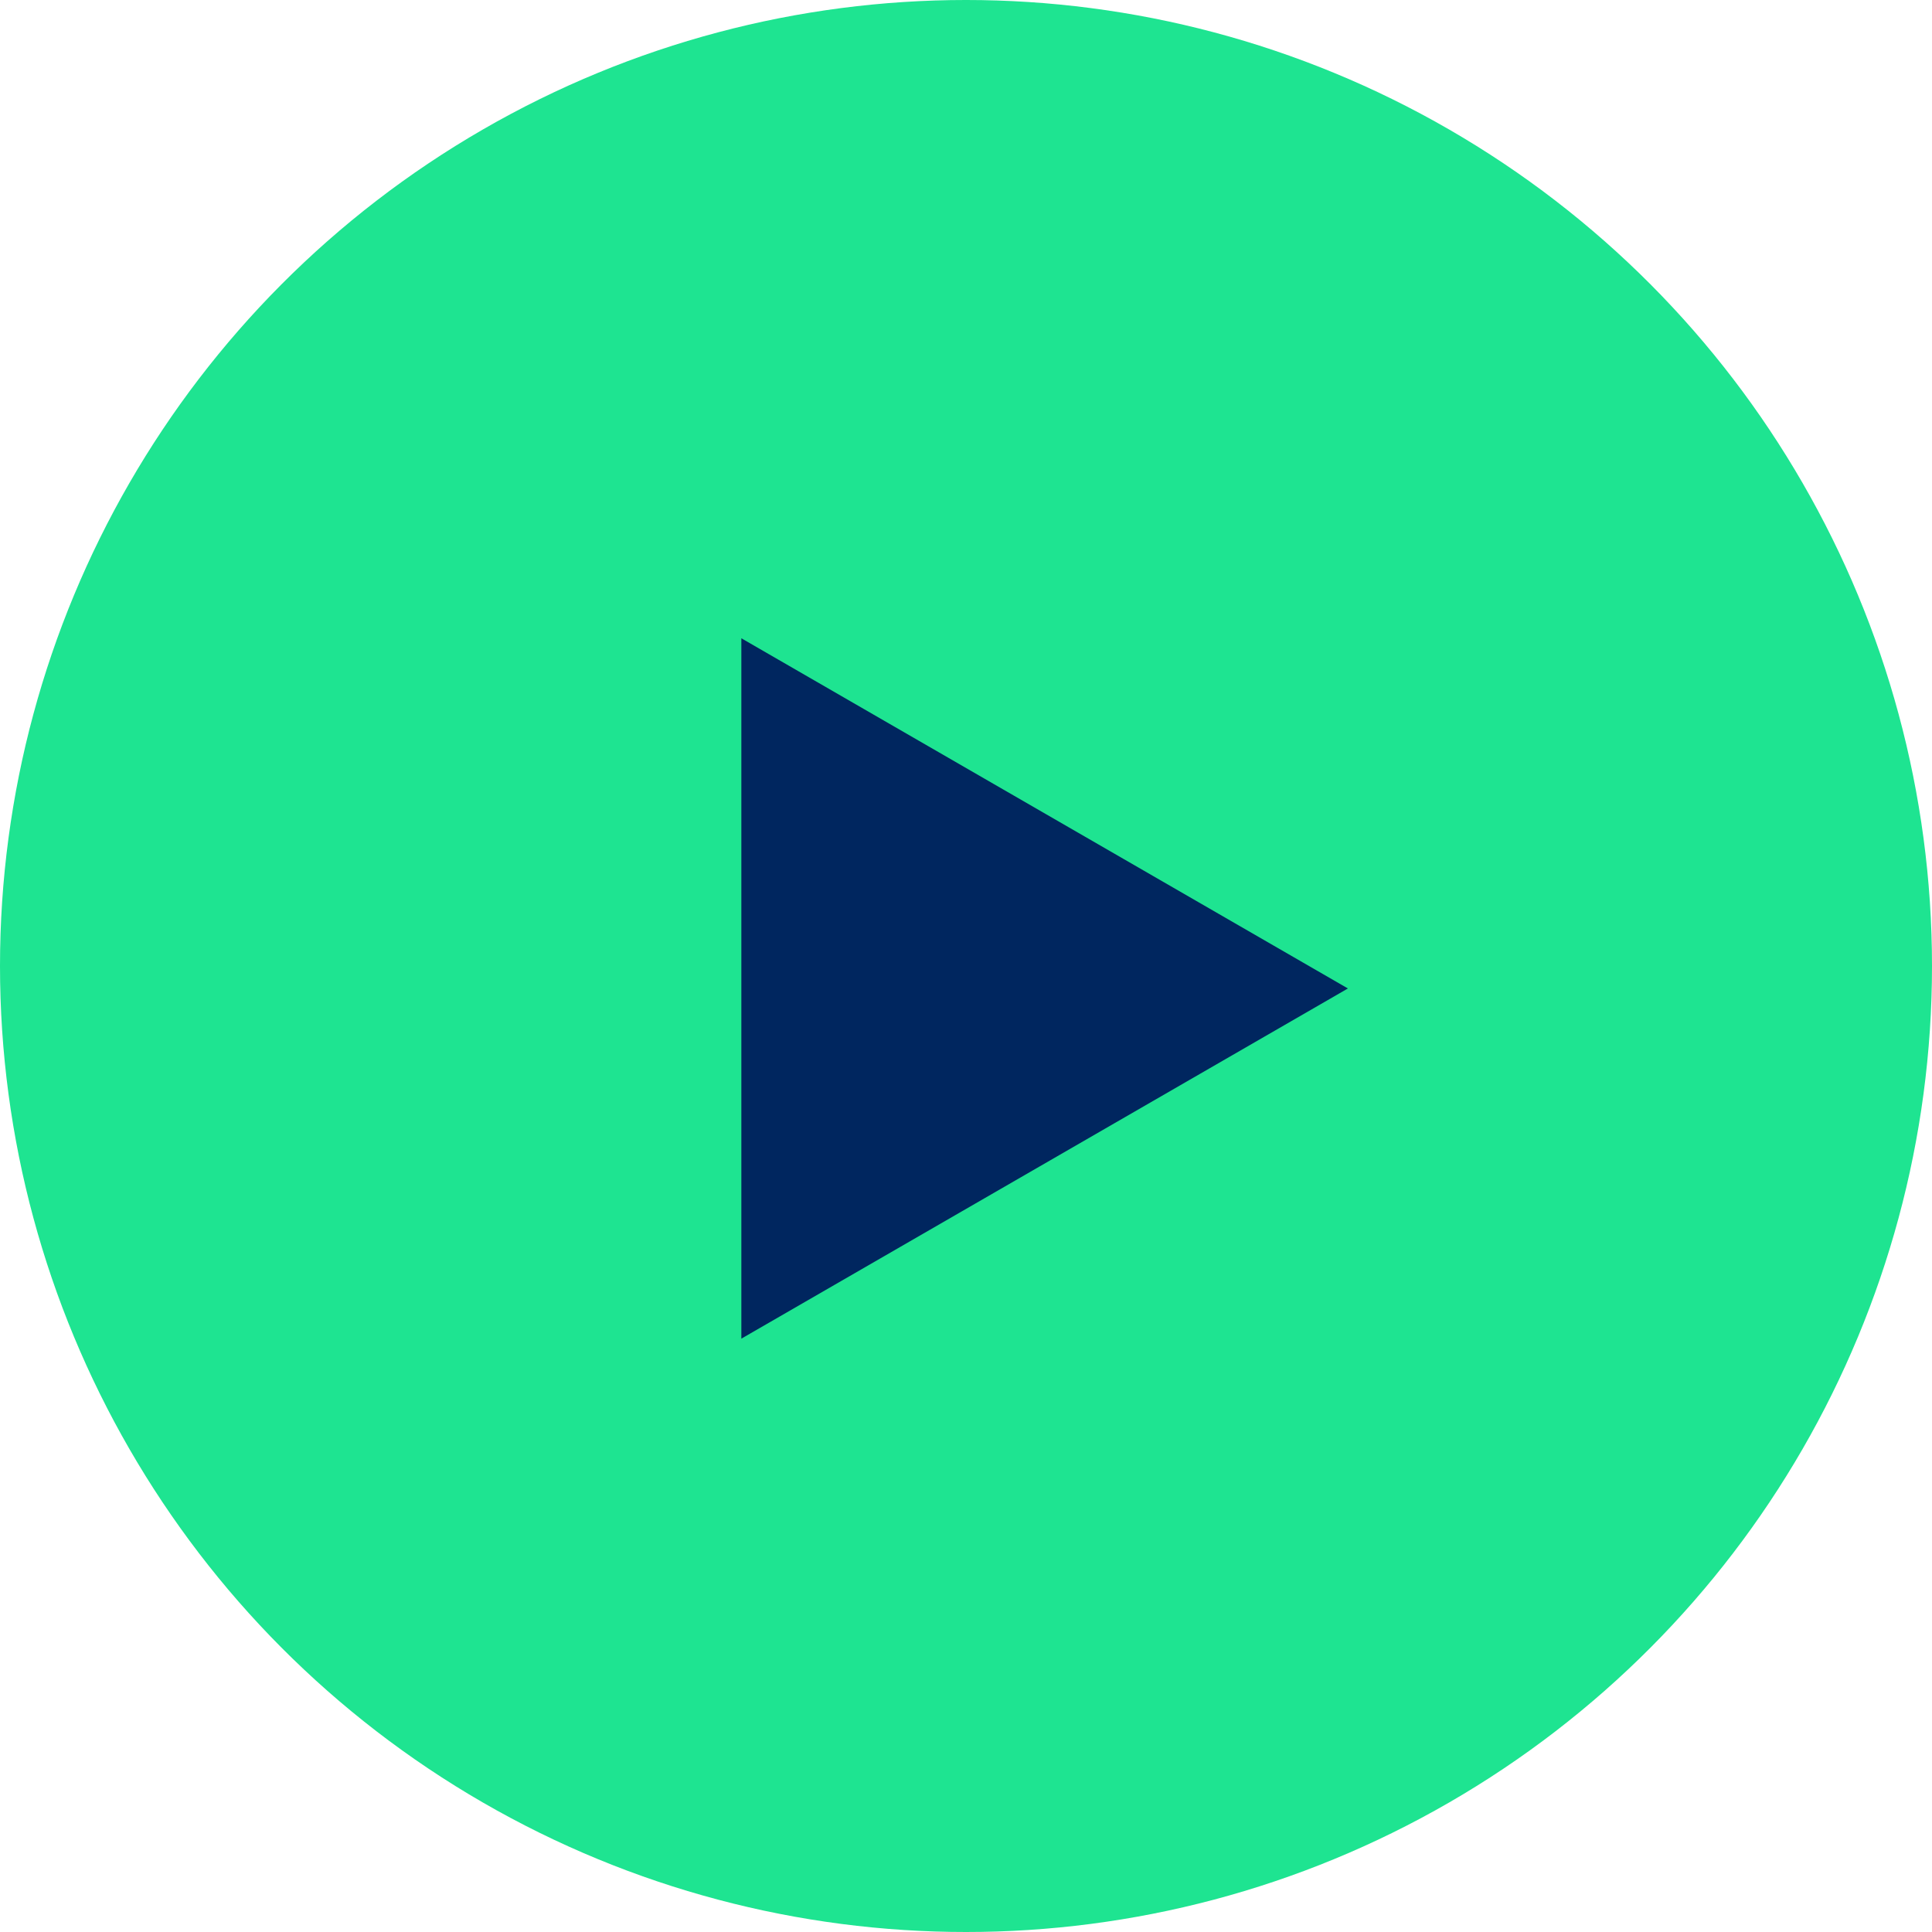<svg xmlns="http://www.w3.org/2000/svg" width="43" height="43" viewBox="0 0 43 43" fill="none"><circle cx="21.5" cy="21.5" r="21.5" fill="#1EE491"/><path d="M30 22L16.5 29.794L16.5 14.206L30 22Z" fill="#00265F"/></svg>
